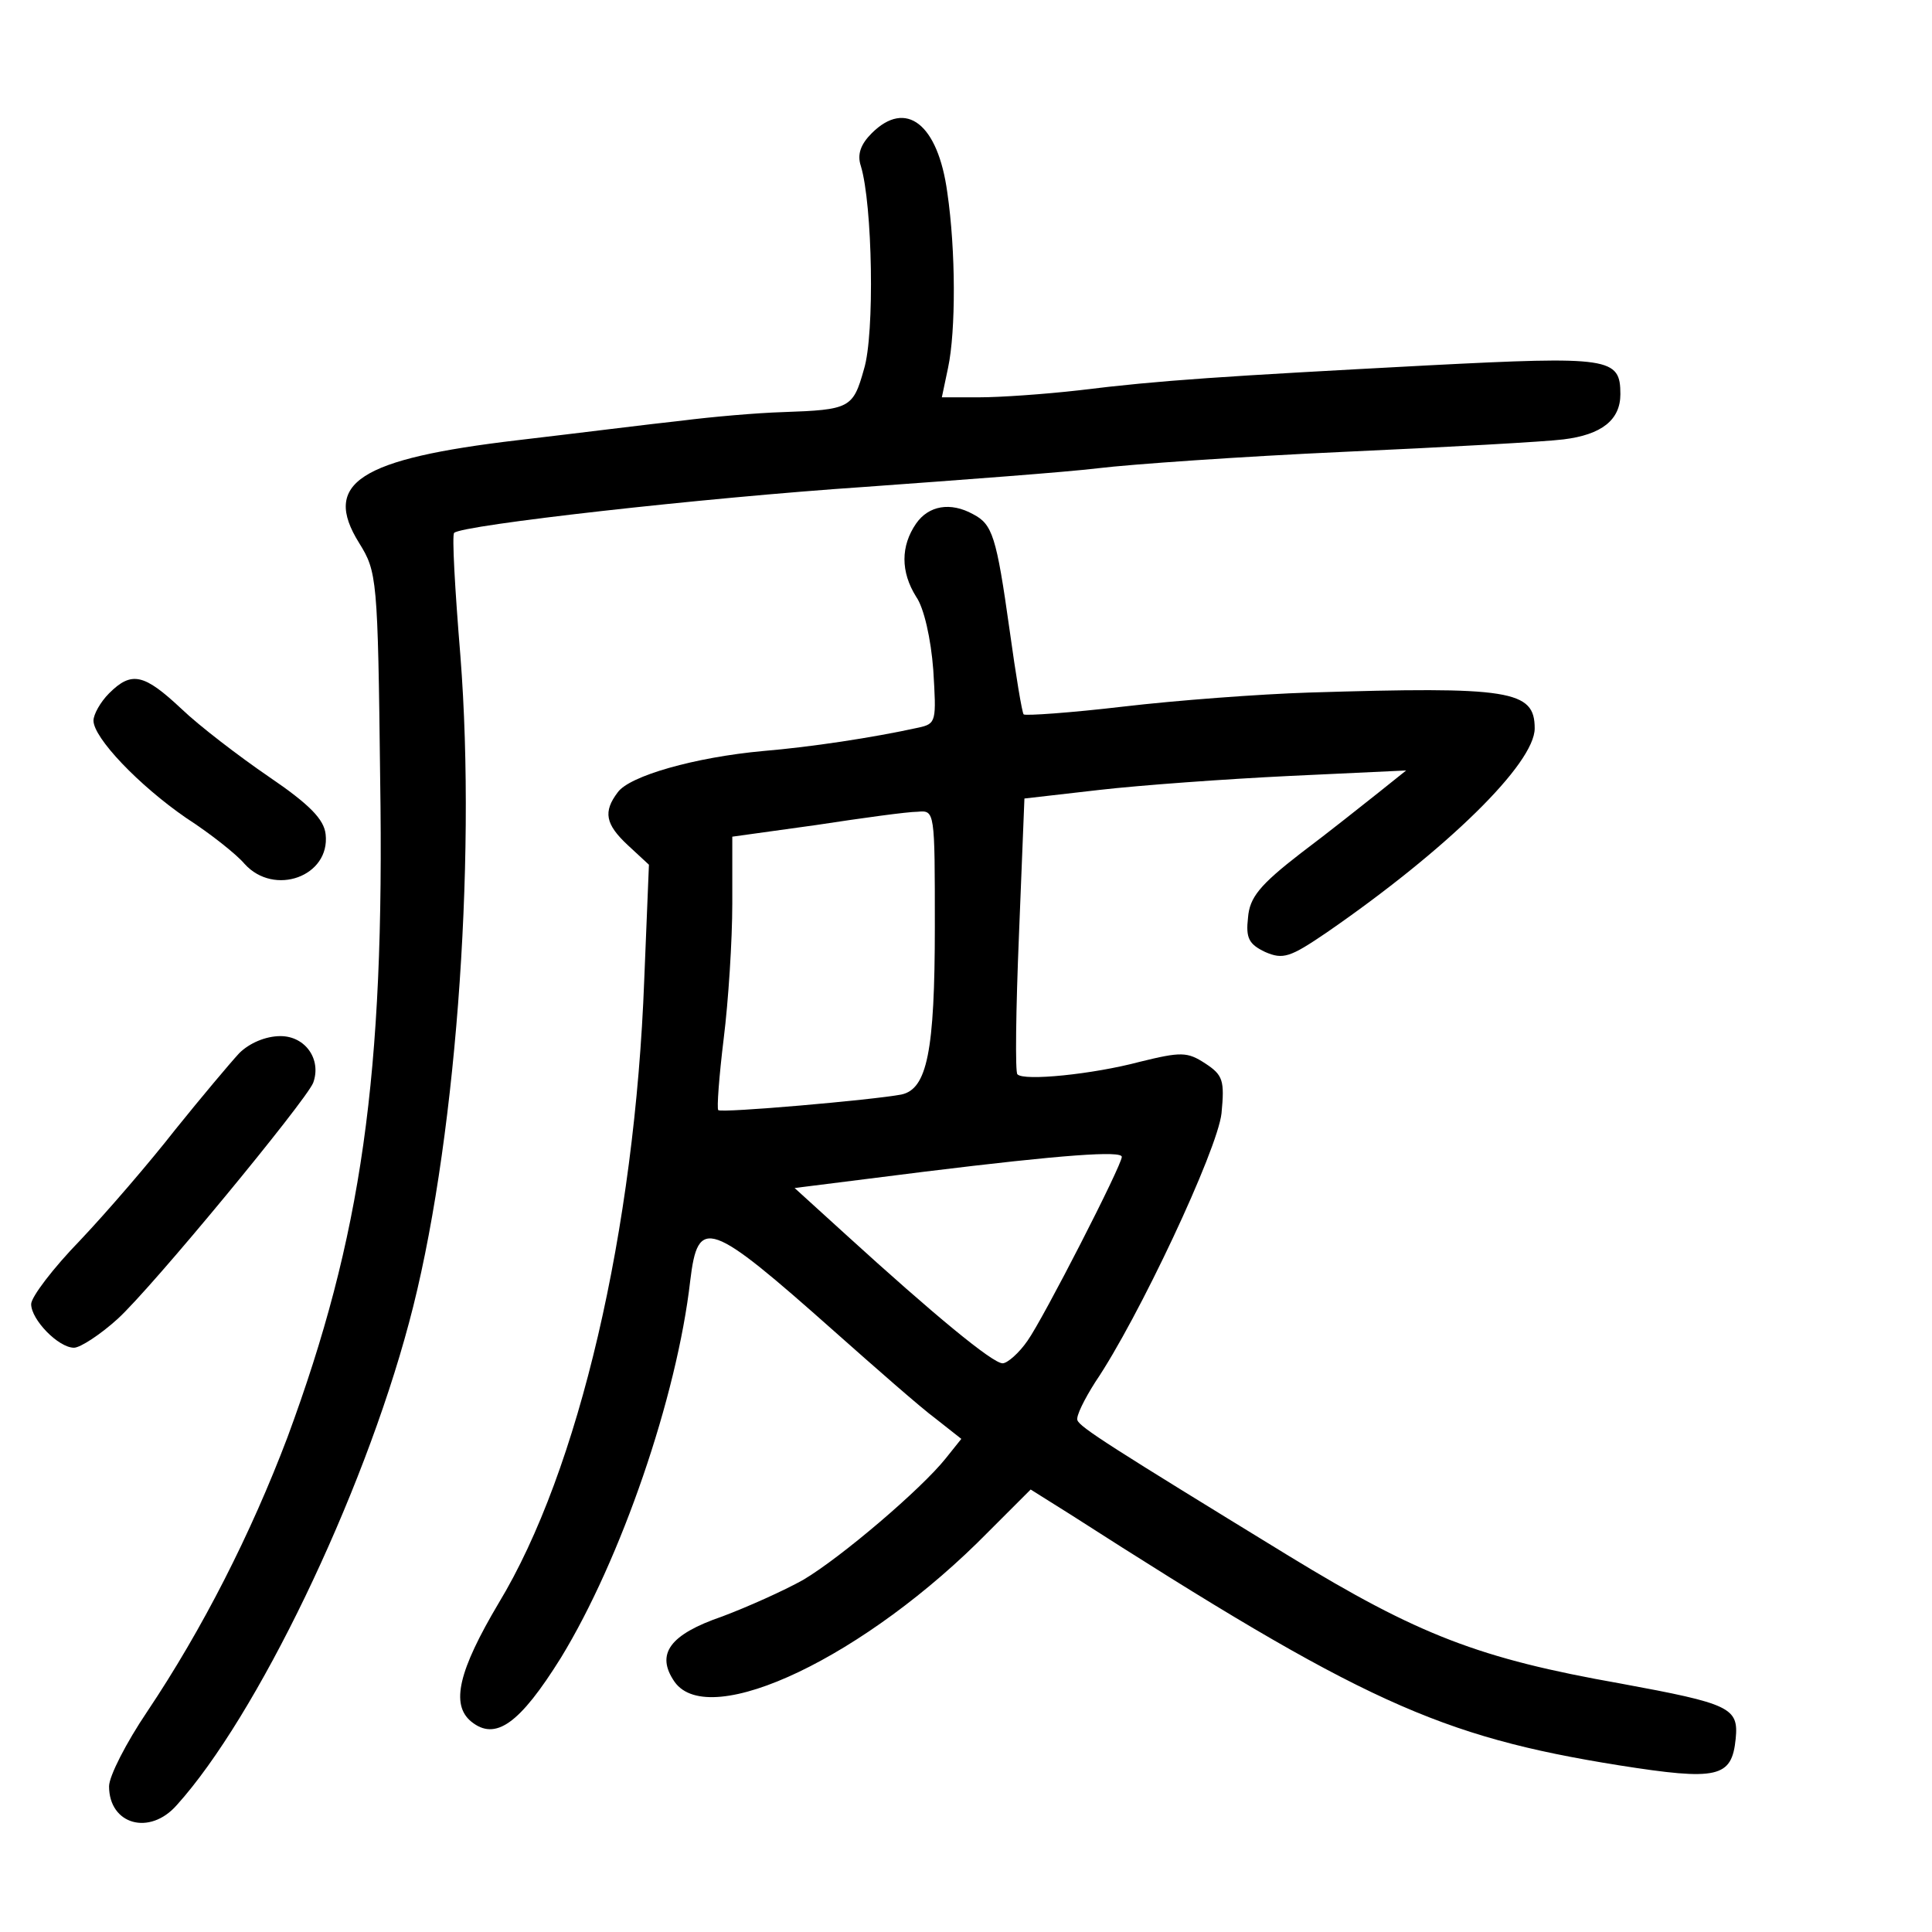 <?xml version="1.0" standalone="no"?>
<!DOCTYPE svg PUBLIC "-//W3C//DTD SVG 20010904//EN"
 "http://www.w3.org/TR/2001/REC-SVG-20010904/DTD/svg10.dtd">
<svg version="1.0" xmlns="http://www.w3.org/2000/svg"
 width="248pt" height="248pt" viewBox="0 0 248 248"
 preserveAspectRatio="xMidYMid meet">
<g transform="translate(0,248) scale(0.1,-0.1)"
fill="#000000" stroke="none">
<path d="M1119 2309 c-14 -14 -19 -27 -14 -42 15 -49 18 -216 4 -261 -14 -50
-18 -52 -104 -55 -33 -1 -91 -6 -130 -11 -38 -4 -133 -16 -210 -25 -204 -24
-252 -55 -204 -132 23 -37 24 -45 27 -303 6 -381 -24 -588 -119 -845 -47 -124
-109 -246 -180 -352 -27 -40 -49 -83 -49 -96 0 -49 52 -64 87 -24 102 113 238
394 298 619 59 219 87 587 66 856 -7 85 -11 156 -8 158 10 10 319 45 527 59
124 9 259 19 300 24 41 5 183 15 315 21 132 6 259 13 282 16 49 6 73 25 73 58
0 47 -13 49 -247 37 -263 -14 -343 -19 -448 -32 -44 -5 -101 -9 -128 -9 l-48
0 8 38 c10 47 10 150 -1 225 -12 88 -53 120 -97 76z"/>
<path d="M1176 1808 c-20 -29 -20 -62 0 -94 10 -14 19 -54 22 -94 4 -66 4 -69
-19 -74 -59 -13 -139 -25 -199 -30 -88 -8 -172 -32 -187 -53 -19 -25 -16 -41
13 -68 l27 -25 -6 -147 c-12 -322 -84 -631 -187 -801 -51 -86 -62 -130 -35
-152 31 -25 62 -3 115 82 77 126 149 335 166 484 10 83 24 78 185 -65 53 -47
111 -98 130 -112 l33 -26 -20 -25 c-31 -39 -134 -127 -183 -156 -25 -14 -72
-35 -104 -47 -67 -23 -86 -48 -61 -84 45 -63 246 33 403 193 l54 54 51 -32
c374 -240 473 -285 704 -322 127 -20 145 -16 150 34 4 40 -7 45 -148 71 -181
32 -259 62 -426 164 -227 139 -268 165 -271 174 -2 5 9 27 23 49 55 81 157
298 162 345 4 42 2 49 -21 64 -23 15 -31 15 -84 2 -60 -16 -149 -25 -157 -16
-3 2 -2 83 2 179 l7 175 96 11 c52 6 162 14 245 18 l149 7 -35 -28 c-19 -15
-64 -51 -100 -78 -53 -41 -66 -57 -68 -83 -3 -26 1 -34 22 -44 23 -10 32 -7
79 25 155 107 267 217 267 262 0 49 -31 54 -290 46 -63 -2 -170 -10 -238 -18
-68 -8 -126 -12 -128 -10 -2 2 -10 50 -18 108 -17 121 -22 136 -47 149 -29 16
-57 11 -73 -12z m24 -517 c0 -161 -10 -209 -43 -216 -37 -7 -231 -24 -235 -20
-2 2 1 43 7 92 6 48 11 126 11 173 l0 86 108 15 c59 9 117 17 130 17 22 2 22
1 22 -147z m240 -296 c0 -11 -101 -208 -121 -236 -11 -16 -26 -29 -32 -29 -13
0 -89 63 -201 165 l-66 60 167 21 c179 22 253 27 253 19z"/>
<path d="M140 1590 c-11 -11 -20 -27 -20 -35 0 -22 58 -83 119 -125 31 -20 65
-47 75 -59 38 -42 110 -16 104 38 -2 19 -20 38 -73 74 -38 26 -89 65 -112 87
-48 45 -64 49 -93 20z"/>
<path d="M307 1128 c-12 -13 -49 -57 -82 -98 -32 -41 -87 -105 -122 -142 -35
-36 -63 -73 -63 -82 0 -20 35 -56 55 -56 8 0 34 17 56 37 44 40 241 279 251
303 11 30 -10 60 -42 60 -19 0 -40 -9 -53 -22z"/>
</g>
</svg>
